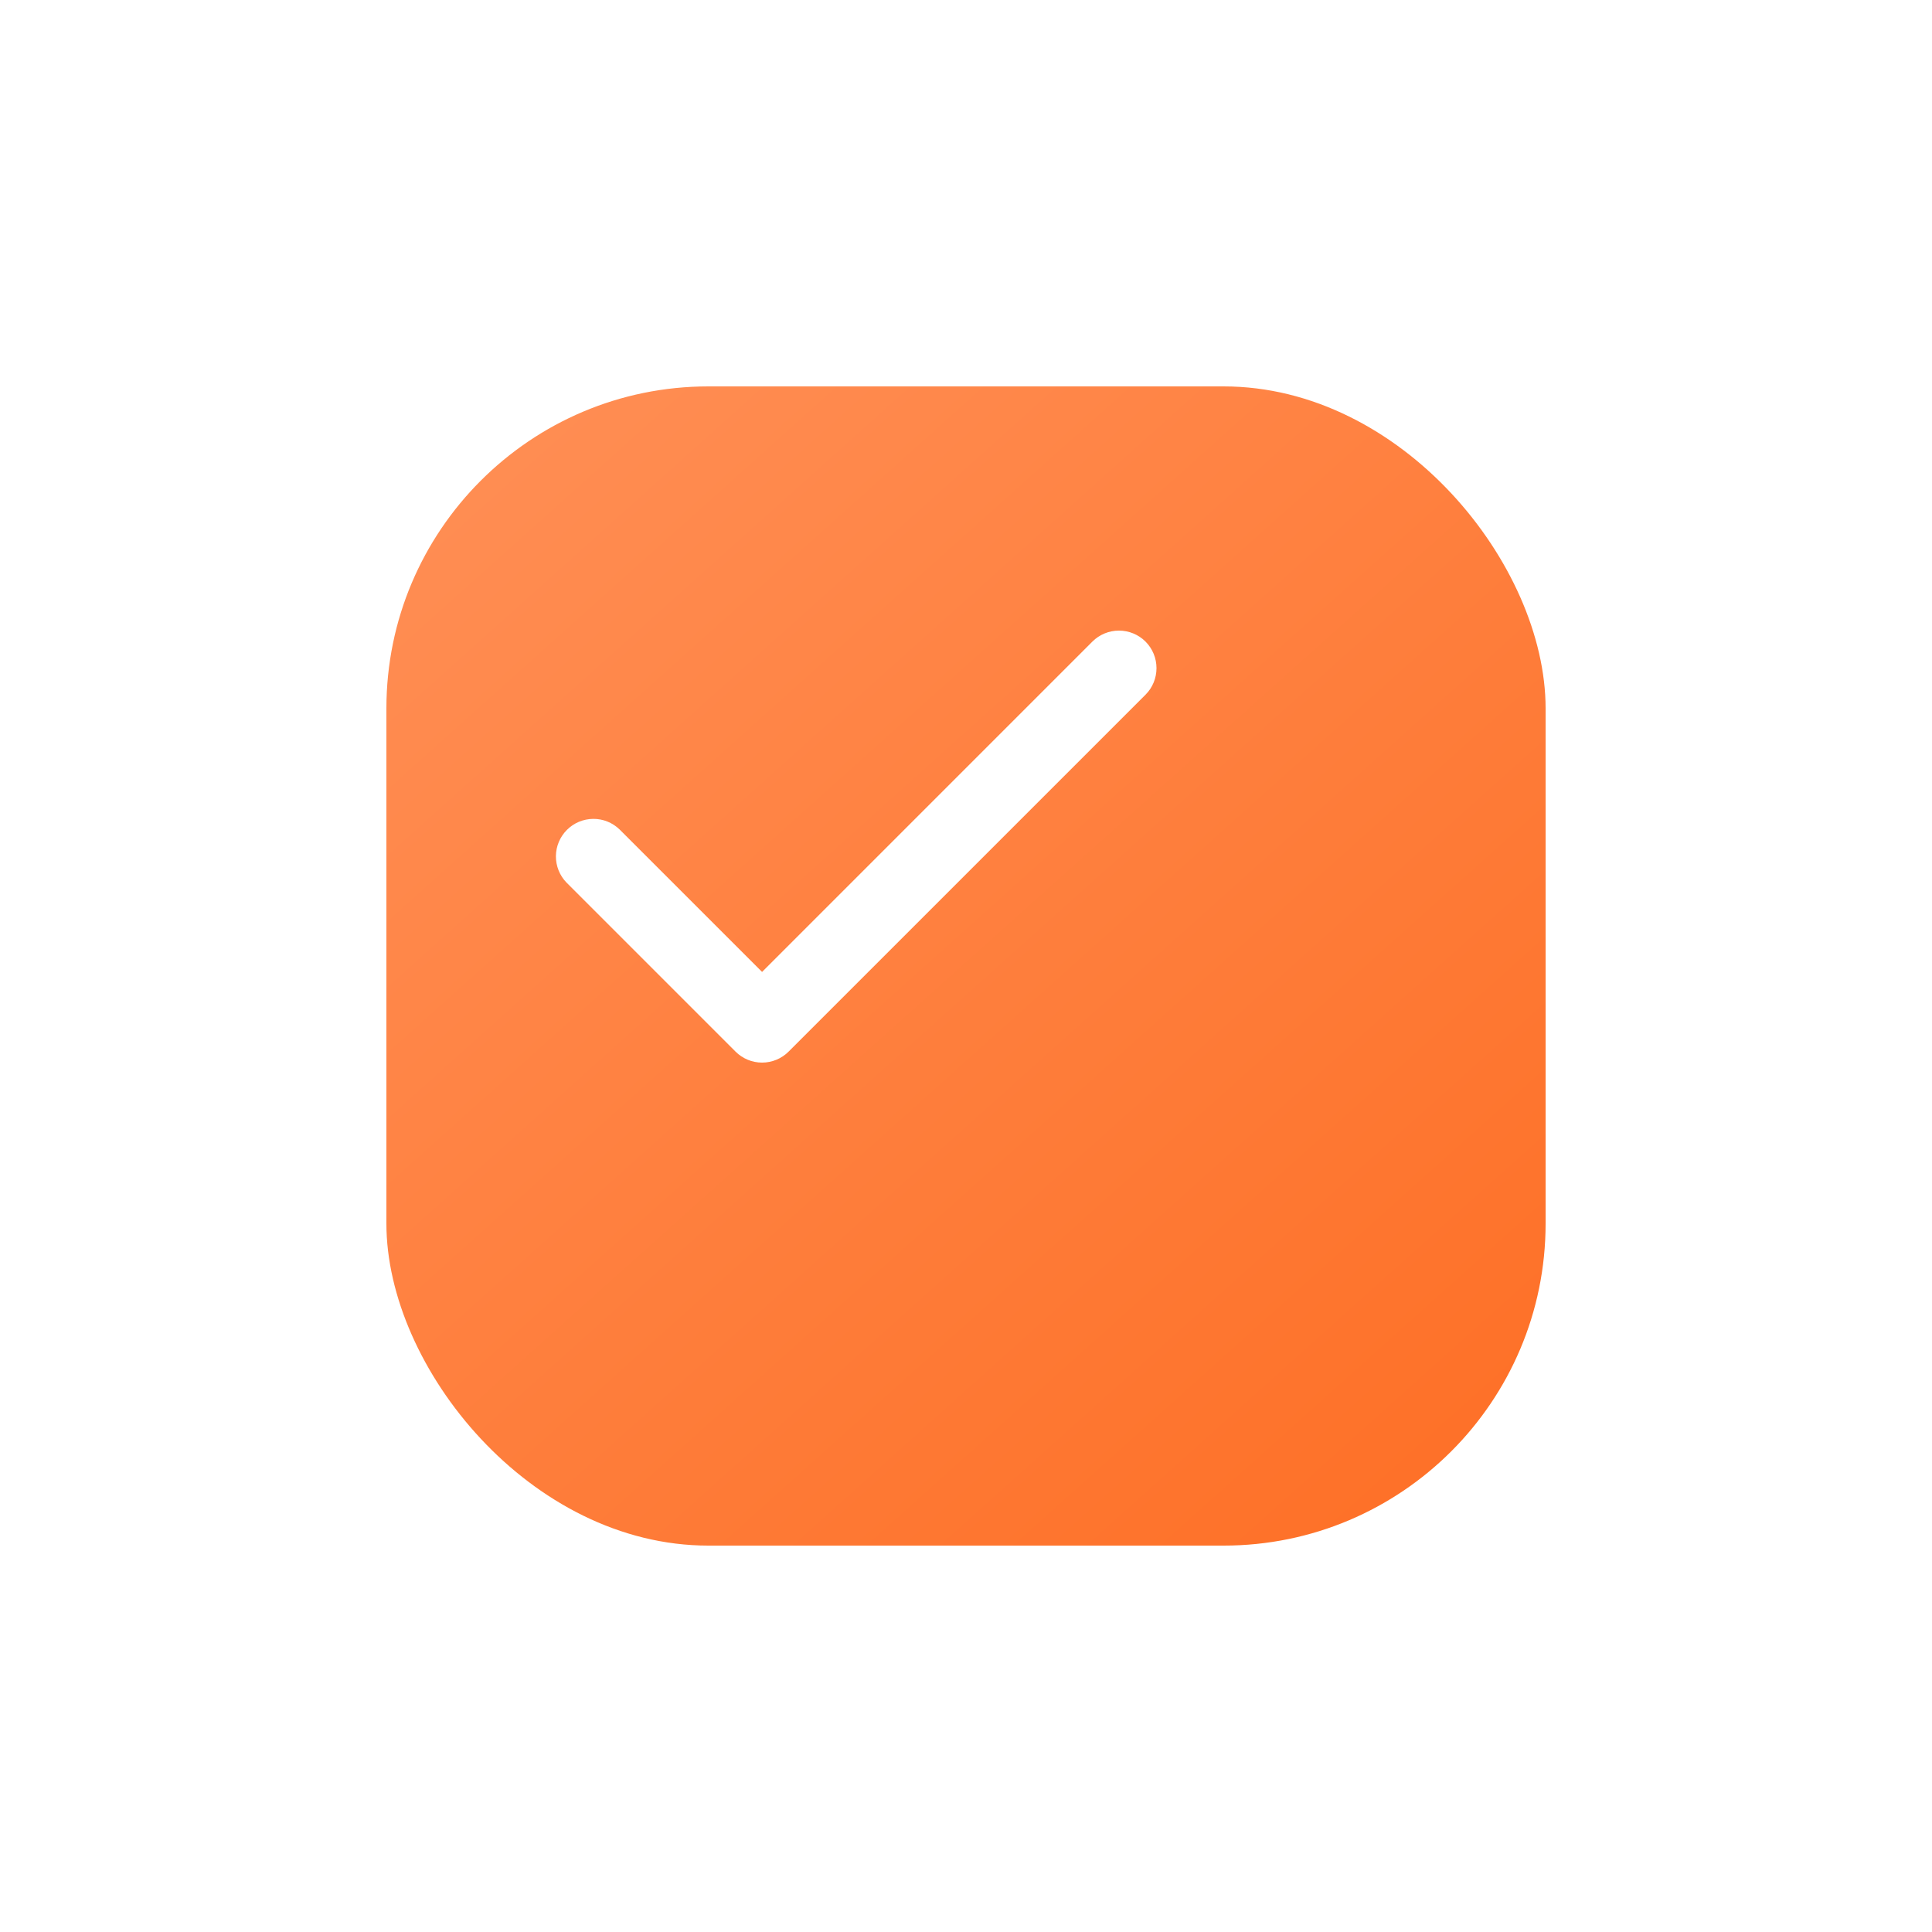 <svg width="60" height="60" viewBox="0 0 60 60" fill="none" xmlns="http://www.w3.org/2000/svg">
<g filter="url(#filter0_d_2035_62)">
<rect x="8" y="8" width="36" height="36" rx="10" fill="url(#paint0_linear_2035_62)"/>
</g>
<path fill-rule="evenodd" clip-rule="evenodd" d="M35.575 19.925C35.794 20.144 35.916 20.441 35.916 20.75C35.916 21.059 35.794 21.356 35.575 21.575L24.491 32.658C24.273 32.877 23.976 33 23.667 33C23.357 33 23.061 32.877 22.842 32.658L17.592 27.408C17.379 27.188 17.262 26.893 17.264 26.587C17.267 26.282 17.39 25.989 17.606 25.773C17.822 25.556 18.115 25.434 18.421 25.431C18.727 25.428 19.021 25.546 19.241 25.759L23.667 30.184L33.925 19.925C34.144 19.706 34.441 19.584 34.75 19.584C35.059 19.584 35.356 19.706 35.575 19.925Z" fill="white"/>
<defs>
<filter id="filter0_d_2035_62" x="0.1" y="0.1" width="59.8" height="59.8" filterUnits="userSpaceOnUse" color-interpolation-filters="sRGB">
<feFlood flood-opacity="0" result="BackgroundImageFix"/>
<feColorMatrix in="SourceAlpha" type="matrix" values="0 0 0 0 0 0 0 0 0 0 0 0 0 0 0 0 0 0 127 0" result="hardAlpha"/>
<feOffset dx="4" dy="4"/>
<feGaussianBlur stdDeviation="5.95"/>
<feComposite in2="hardAlpha" operator="out"/>
<feColorMatrix type="matrix" values="0 0 0 0 0 0 0 0 0 0 0 0 0 0 0 0 0 0 0.35 0"/>
<feBlend mode="normal" in2="BackgroundImageFix" result="effect1_dropShadow_2035_62"/>
<feBlend mode="normal" in="SourceGraphic" in2="effect1_dropShadow_2035_62" result="shape"/>
</filter>
<linearGradient id="paint0_linear_2035_62" x1="9.5" y1="10" x2="40" y2="44" gradientUnits="userSpaceOnUse">
<stop stop-color="#FF8E54"/>
<stop offset="1" stop-color="#FE7027"/>
</linearGradient>
</defs>
</svg>

